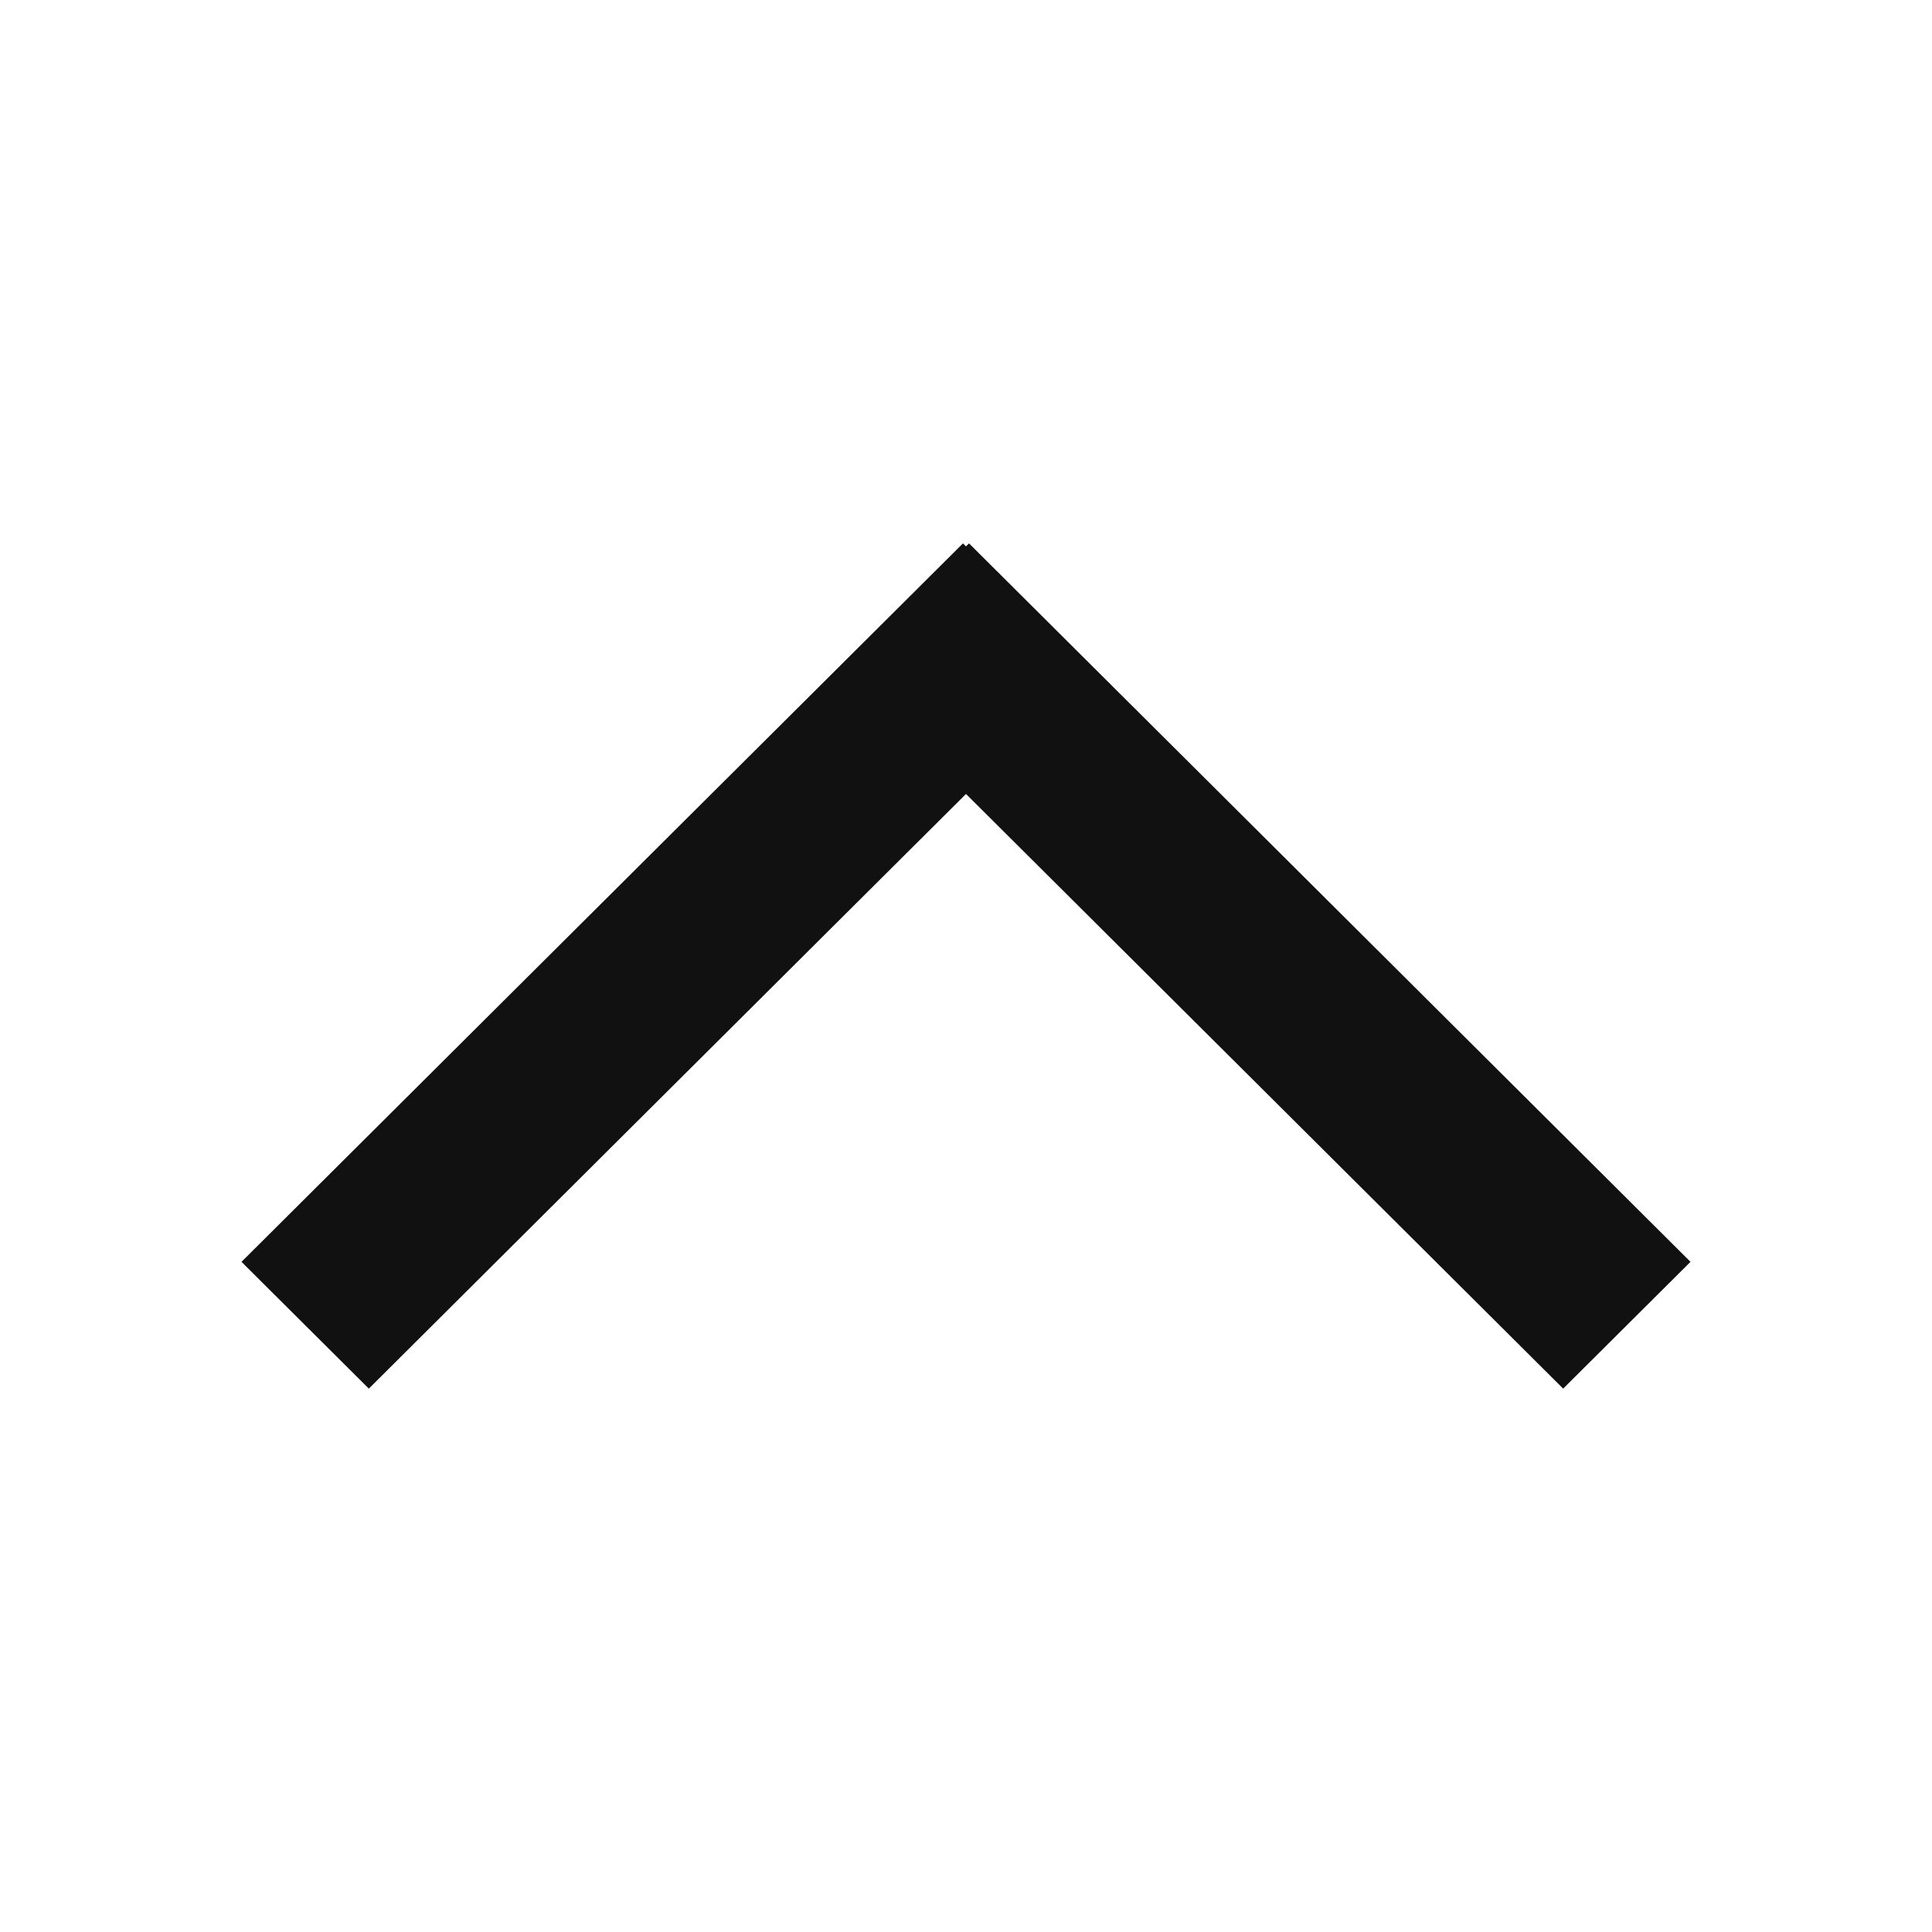 <?xml version="1.0" encoding="UTF-8"?>
<svg width="64px" height="64px" viewBox="0 0 64 64" version="1.1" xmlns="http://www.w3.org/2000/svg" xmlns:xlink="http://www.w3.org/1999/xlink">
    <title>icon/interface/arrowhead/top</title>
    <g id="icon/interface/arrowhead/top" stroke="none" stroke-width="1" fill="none" fill-rule="evenodd">
        <polygon id="color" fill="#111111" points="8 41.8 31.9 18 31.999 18.1 32.1 18 56 41.8 51.782 46 32 26.301 12.218 46"></polygon>
    </g>
</svg>
